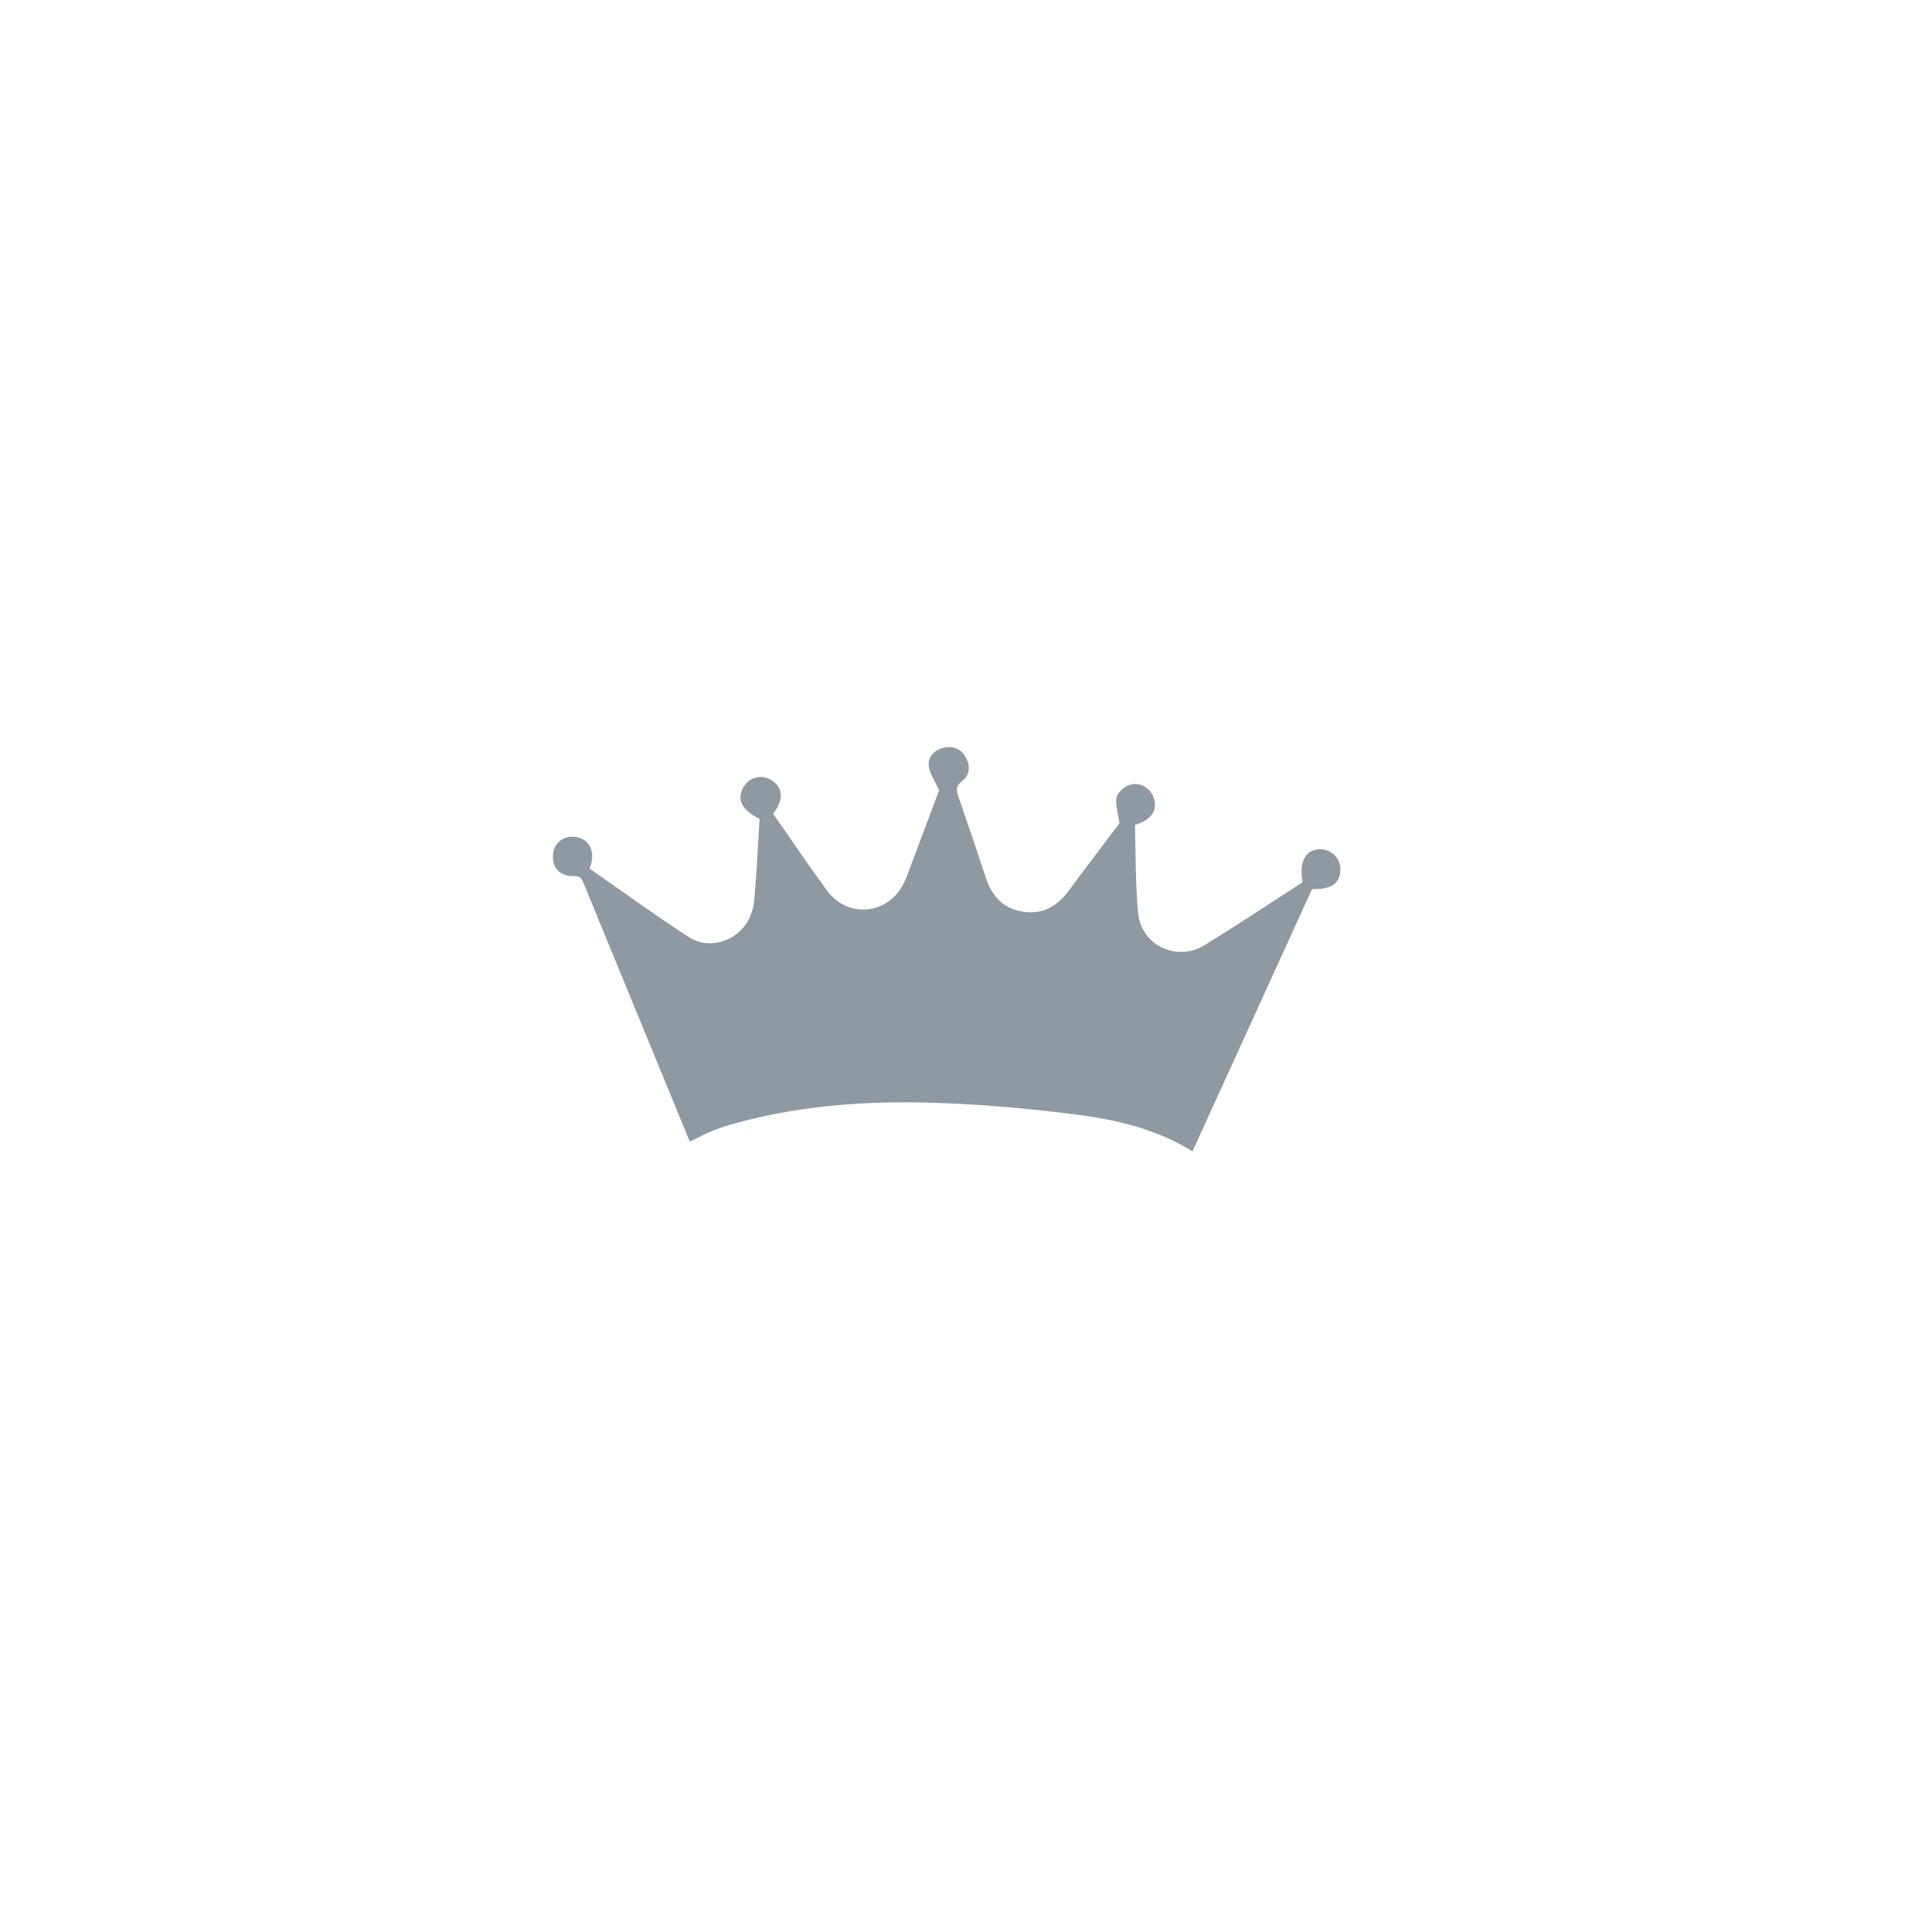 <svg xmlns="http://www.w3.org/2000/svg" xmlns:xlink="http://www.w3.org/1999/xlink" width="500" zoomAndPan="magnify" viewBox="0 0 375 375" height="500" preserveAspectRatio="xMidYMid meet" version="1.0"><defs><clipPath id="c1fe1e8a26"><path d="M 107 145 L 261 145 L 261 224 L 107 224 Z M 107 145 " clip-rule="nonzero"/></clipPath><clipPath id="6f317b5cca"><path d="M 105.738 158.656 L 253.137 130.852 L 269.262 216.344 L 121.863 244.148 Z M 105.738 158.656 " clip-rule="nonzero"/></clipPath><clipPath id="63cd2287aa"><path d="M 105.738 158.656 L 253.137 130.852 L 269.262 216.344 L 121.863 244.148 Z M 105.738 158.656 " clip-rule="nonzero"/></clipPath><clipPath id="e2cdf2d92c"><path d="M 105.781 158.648 L 253.176 130.844 L 269.316 216.422 L 121.922 244.223 Z M 105.781 158.648 " clip-rule="nonzero"/></clipPath><clipPath id="e8b1d4603e"><path d="M 105.781 158.648 L 253.098 130.859 L 269.223 216.352 L 121.906 244.137 Z M 105.781 158.648 " clip-rule="nonzero"/></clipPath></defs><g clip-path="url(#c1fe1e8a26)"><g clip-path="url(#6f317b5cca)"><g clip-path="url(#63cd2287aa)"><g clip-path="url(#e2cdf2d92c)"><g clip-path="url(#e8b1d4603e)"><path fill="#8e99a2" d="M 114.461 168.609 C 120.898 173.082 127.223 177.695 133.785 181.941 C 137.328 184.23 142.301 182.945 144.719 179.453 C 145.602 178.18 146.23 176.52 146.375 174.98 C 146.871 169.637 147.102 164.27 147.43 158.949 C 143.984 157.262 142.922 155.113 144.312 152.762 C 145.477 150.797 147.914 150.23 149.82 151.48 C 152.031 152.934 152.141 155.293 150.066 157.941 C 153.523 162.887 156.902 167.922 160.488 172.805 C 164.672 178.496 172.734 177.508 175.609 171.051 C 175.836 170.535 176.043 170.008 176.242 169.48 C 178.344 163.891 180.445 158.297 182.285 153.395 C 181.441 151.539 180.52 150.25 180.305 148.852 C 180.035 147.086 181.09 145.734 182.879 145.223 C 184.781 144.676 186.418 145.156 187.426 146.941 C 188.352 148.586 188.309 150.402 186.805 151.547 C 185.387 152.621 185.66 153.582 186.113 154.895 C 187.895 160.016 189.641 165.148 191.328 170.301 C 192.469 173.785 194.539 176.238 198.285 176.914 C 202.199 177.621 205.117 176.027 207.414 172.918 C 210.77 168.379 214.195 163.895 217.297 159.777 C 217.023 157.922 216.527 156.398 216.68 154.941 C 216.77 154.102 217.762 153.129 218.594 152.648 C 220.625 151.473 223.125 152.586 223.914 154.816 C 224.773 157.238 223.547 159.125 220.293 160.133 C 220.469 165.777 220.363 171.516 220.902 177.191 C 221.5 183.488 228.395 186.77 233.809 183.453 C 240.242 179.508 246.52 175.316 252.832 171.254 C 252.141 167.359 253.254 165.105 255.914 164.852 C 258.043 164.648 260.016 166.289 260.145 168.367 C 260.328 171.328 258.625 172.66 254.664 172.566 C 246.945 189.5 239.207 206.477 231.461 223.473 C 224.281 219.035 216.395 217.273 208.445 216.277 C 198.793 215.07 189.055 214.215 179.332 214 C 166.688 213.719 154.094 214.781 141.832 218.277 C 140.48 218.664 139.148 219.145 137.852 219.688 C 136.562 220.227 135.328 220.902 133.891 221.602 C 132.07 217.176 130.258 212.758 128.441 208.34 C 123.402 196.086 118.355 183.836 113.332 171.574 C 112.977 170.703 112.777 170.016 111.492 170.059 C 108.664 170.16 107.062 168.367 107.348 165.746 C 107.59 163.477 109.551 162.074 111.906 162.48 C 114.262 162.887 115.441 165.035 114.754 167.656 C 114.684 167.918 114.594 168.176 114.461 168.609 " fill-opacity="1" fill-rule="nonzero"/></g></g></g></g></g></svg>